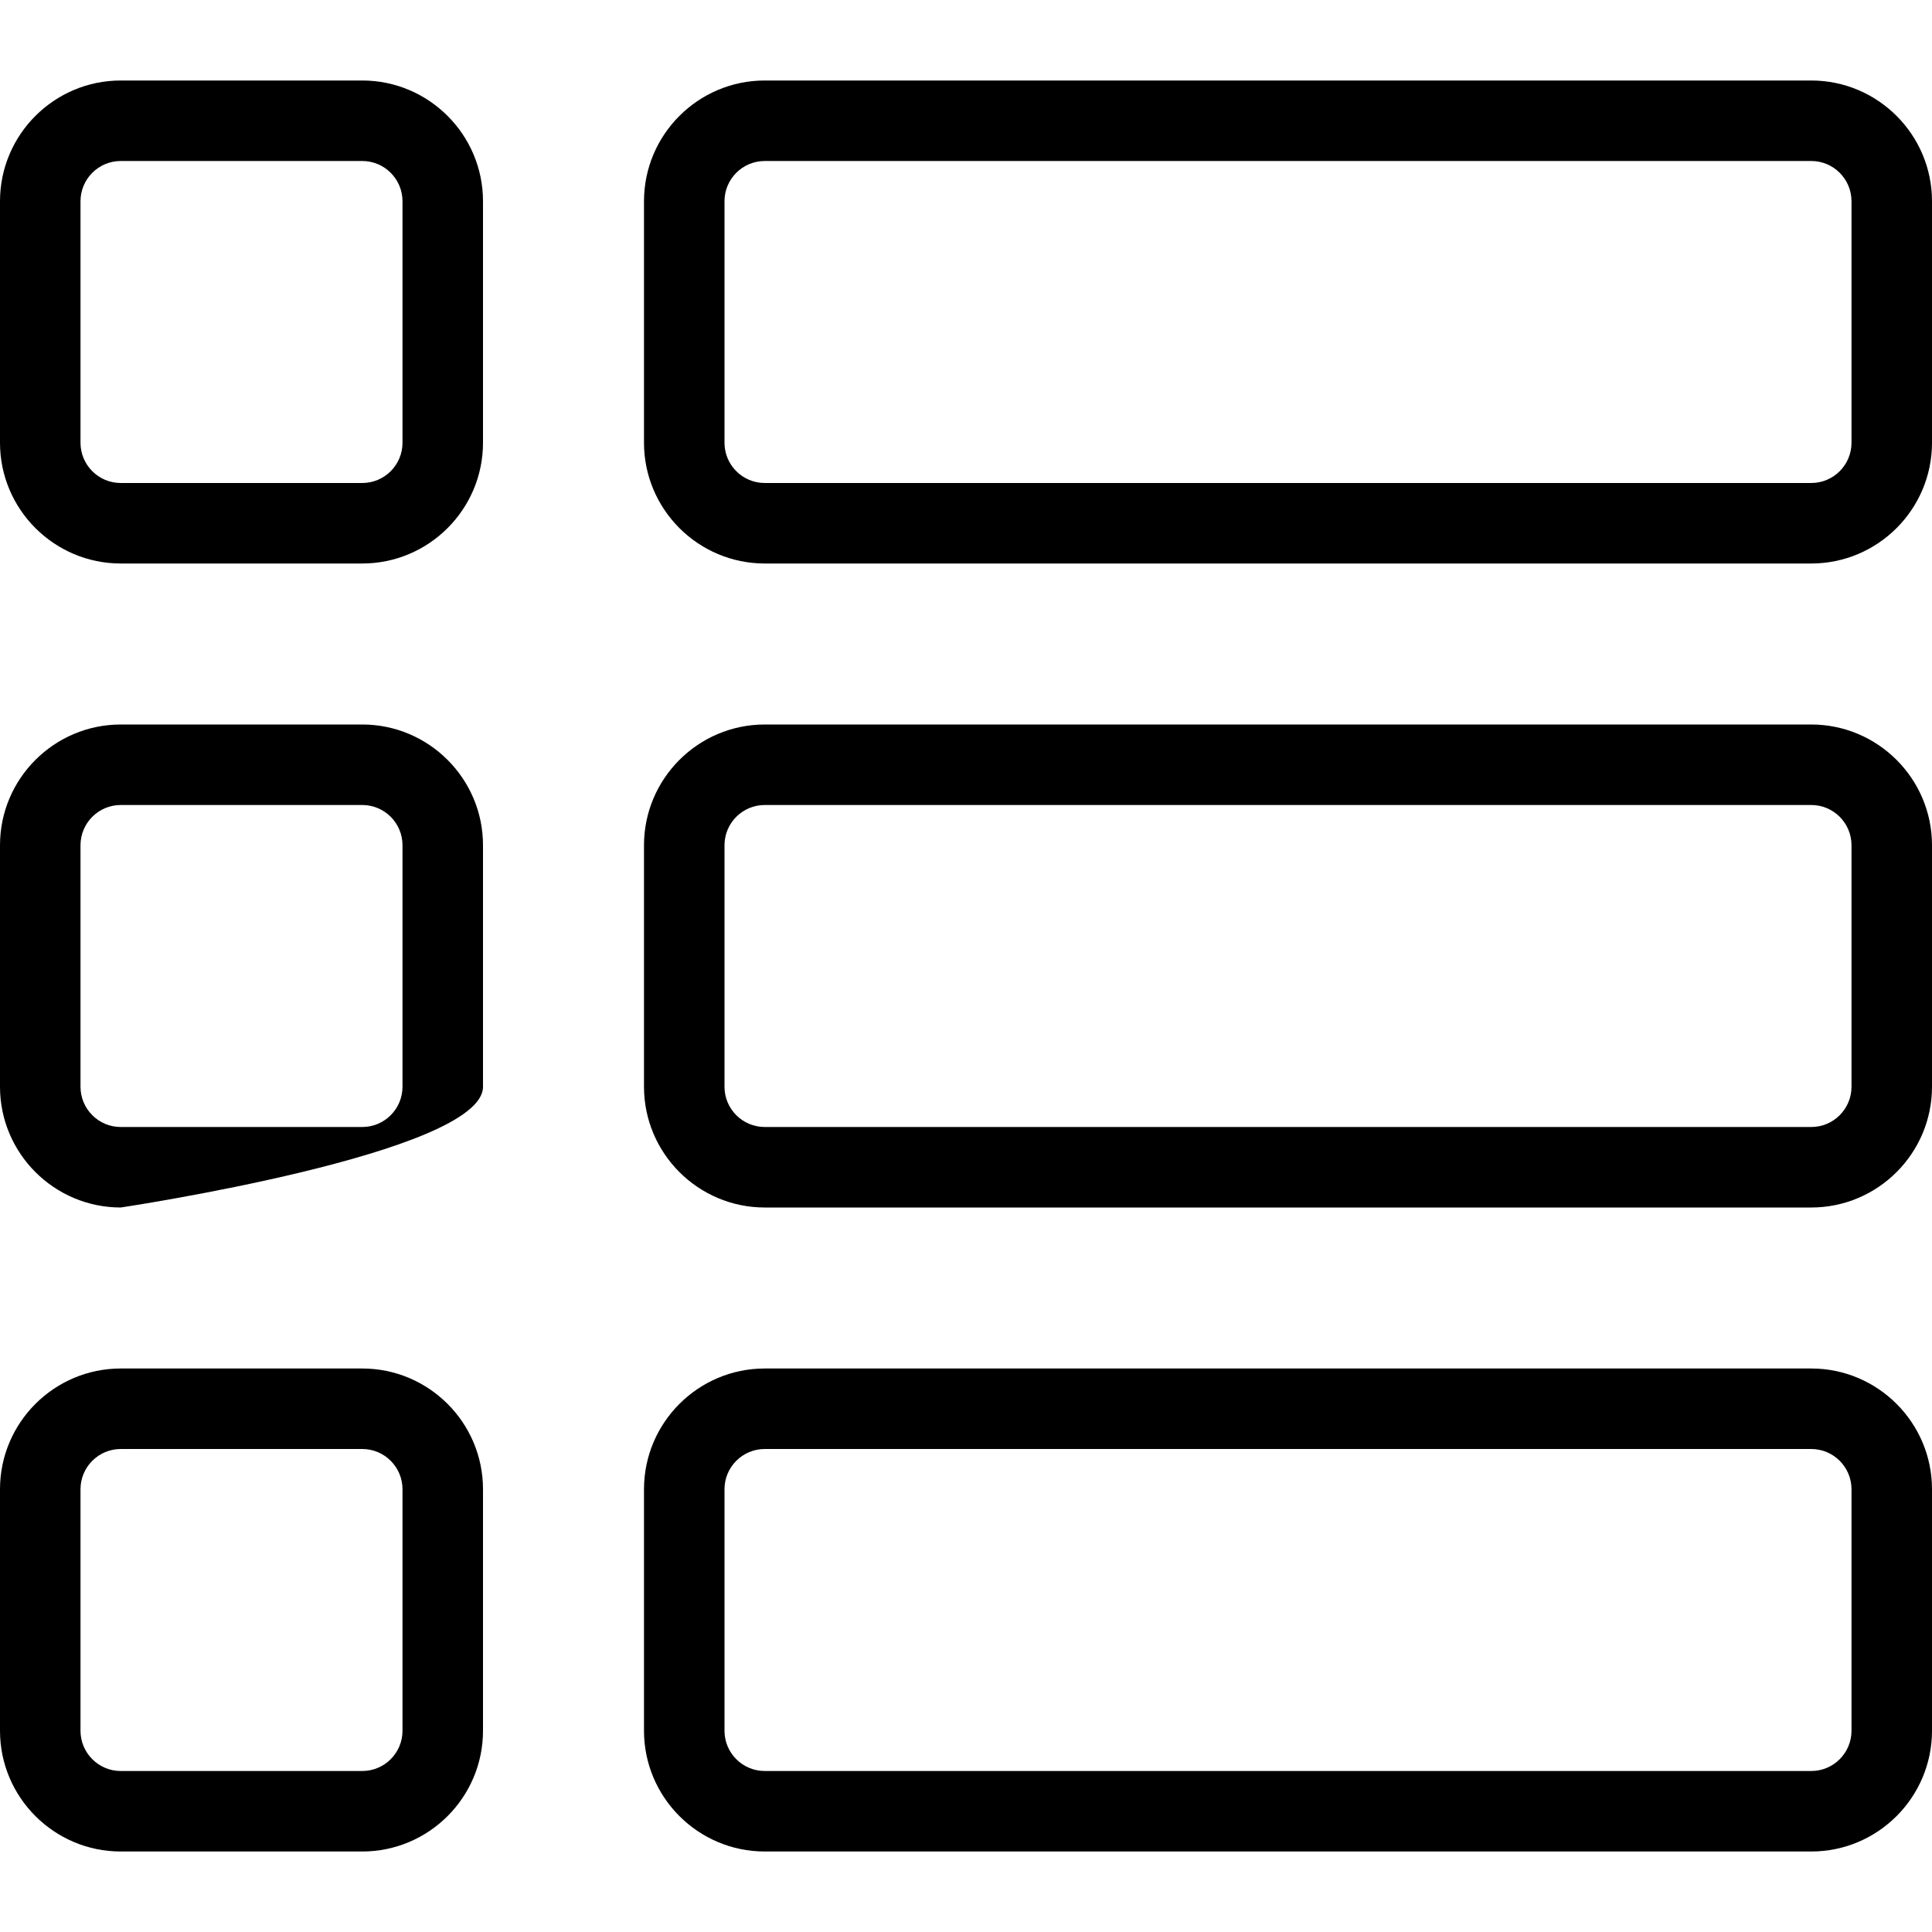 <?xml version="1.0" encoding="utf-8"?>
<!-- Generator: Adobe Illustrator 22.1.0, SVG Export Plug-In . SVG Version: 6.00 Build 0)  -->
<svg version="1.1" id="Layer_1" xmlns="http://www.w3.org/2000/svg" xmlns:xlink="http://www.w3.org/1999/xlink" x="0px" y="0px"
	 viewBox="0 0 24 24" style="enable-background:new 0 0 24 24;" xml:space="preserve">
<g>
	<title>layout-bullets</title>
	<path d="M9.5,7C8.673,7,8,6.327,8,5.5v-3C8,1.673,8.673,1,9.5,1h13C23.327,1,24,1.673,24,2.5v3C24,6.327,23.327,7,22.5,7H9.5z
		 M9.5,2C9.224,2,9,2.224,9,2.5v3C9,5.776,9.224,6,9.5,6h13C22.776,6,23,5.776,23,5.5v-3C23,2.224,22.776,2,22.5,2H9.5z"/>
	<path d="M9.5,15C8.673,15,8,14.327,8,13.5v-3C8,9.673,8.673,9,9.5,9h13c0.827,0,1.5,0.673,1.5,1.5v3c0,0.827-0.673,1.5-1.5,1.5H9.5
		z M9.5,10C9.224,10,9,10.224,9,10.5v3C9,13.776,9.224,14,9.5,14h13c0.276,0,0.5-0.224,0.5-0.5v-3c0-0.276-0.224-0.5-0.5-0.5H9.5z"
		/>
	<path d="M9.5,23C8.673,23,8,22.327,8,21.5v-3C8,17.673,8.673,17,9.5,17h13c0.827,0,1.5,0.673,1.5,1.5v3c0,0.827-0.673,1.5-1.5,1.5
		H9.5z M9.5,18C9.224,18,9,18.224,9,18.5v3C9,21.776,9.224,22,9.5,22h13c0.276,0,0.5-0.224,0.5-0.5v-3c0-0.276-0.224-0.5-0.5-0.5
		H9.5z"/>
	<path d="M1.5,7C0.673,7,0,6.327,0,5.5v-3C0,1.673,0.673,1,1.5,1h3C5.327,1,6,1.673,6,2.5v3C6,6.327,5.327,7,4.5,7H1.5z M1.5,2
		C1.224,2,1,2.224,1,2.5v3C1,5.776,1.224,6,1.5,6h3C4.776,6,5,5.776,5,5.5v-3C5,2.224,4.776,2,4.5,2H1.5z"/>
	<path d="M1.5,15C0.673,15,0,14.327,0,13.5v-3C0,9.673,0.673,9,1.5,9h3C5.327,9,6,9.673,6,10.5v3C6,14.327,1.5,15,1.5,15z M1.5,10
		C1.224,10,1,10.224,1,10.5v3C1,13.776,1.224,14,1.5,14h3C4.776,14,5,13.776,5,13.5v-3C5,10.224,4.776,10,4.5,10H1.5z"/>
	<path d="M1.5,23C0.673,23,0,22.327,0,21.5v-3C0,17.673,0.673,17,1.5,17h3C5.327,17,6,17.673,6,18.5v3C6,22.327,5.327,23,4.5,23H1.5
		z M1.5,18C1.224,18,1,18.224,1,18.5v3C1,21.776,1.224,22,1.5,22h3C4.776,22,5,21.776,5,21.5v-3C5,18.224,4.776,18,4.5,18H1.5z"/>
</g>
</svg>
